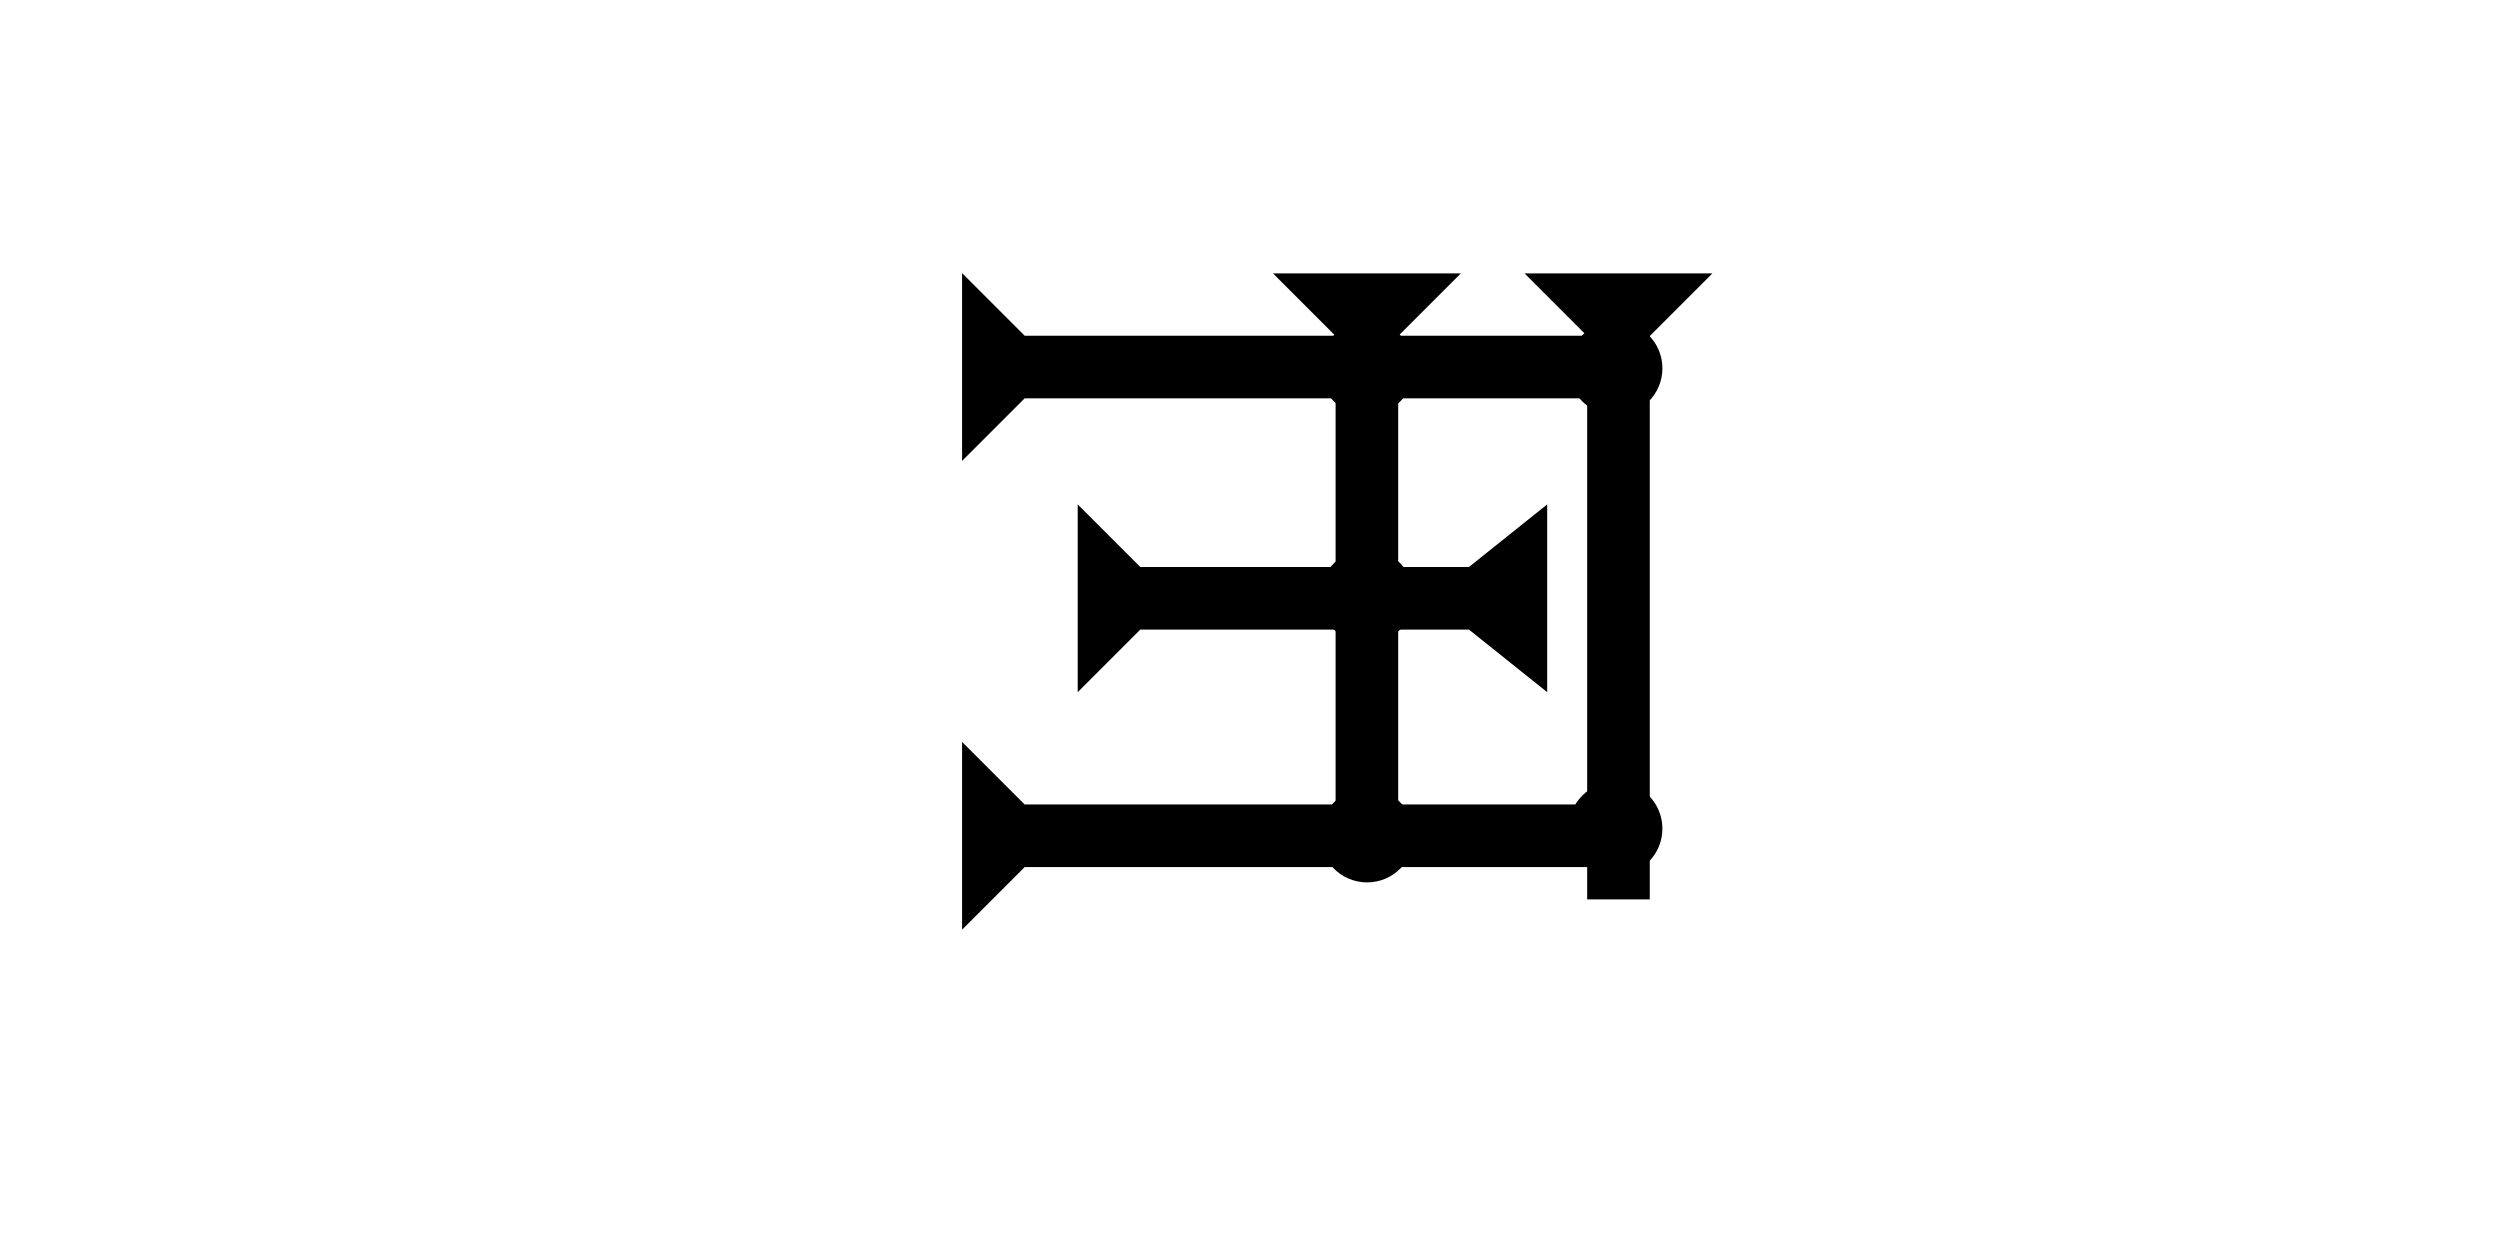 <?xml version="1.0" encoding="UTF-8" standalone="no"?>
<svg
   xmlns:dc="http://purl.org/dc/elements/1.1/"
   xmlns:cc="http://creativecommons.org/ns#"
   xmlns:rdf="http://www.w3.org/1999/02/22-rdf-syntax-ns#"
   xmlns:svg="http://www.w3.org/2000/svg"
   xmlns="http://www.w3.org/2000/svg"
   width="160"
   height="80"
   viewBox="0 0 42.333 21.167"
   version="1.1"
   id="svg8">
  <defs
     id="defs2" />
  <g
     id="layer1">
    <g
       id="g857"
       transform="matrix(0.265,0,0,0.265,25.816,4.63)">
      <title
         id="title853">Down Vertical Mark, DV</title>
      <polygon
         points="4,4 0,0 12,0 8,4 8,40 4,40 "
         style="fill:#000000"
         id="polygon855" />
    </g>
    <g
       id="g857-3"
       transform="matrix(0,-0.265,0.265,0,16.291,7.805)">
      <title
         id="title853-7">Right Horizontal Mark, RH</title>
      <polygon
         points="8,4 8,40 4,40 4,4 0,0 12,0 "
         style="fill:#000000"
         id="polygon855-9" />
    </g>
    <g
       id="g882"
       transform="matrix(0,-0.265,0.265,0,16.291,15.743)">
      <title
         id="title878">Right Horizontal Mark, RH</title>
      <polygon
         points="12,0 8,4 8,40 4,40 4,4 0,0 "
         style="fill:#000000"
         id="polygon880" />
    </g>
    <polygon
       points="12,30 0,30 4,25 4,4 0,0 12,0 8,4 8,25 "
       style="fill:#000000"
       id="polygon866"
       transform="matrix(0,-0.265,0.265,0,18.249,11.721)">
      <title
         id="title880">Right Horizontal  Barbell Mark, RHBB</title>
    </polygon>
    <circle
       style="fill:#000000;fill-rule:evenodd;stroke-width:0.265"
       id="path839"
       cx="27.356"
       cy="14.032"
       r="0.794">
      <title
         id="title920">Right 2 Touch Connector, R2T</title>
    </circle>
    <circle
       style="fill:#000000;fill-rule:evenodd;stroke-width:0.265"
       id="circle924"
       cx="27.356"
       cy="6.237"
       r="0.794">
      <title
         id="title922">Right 2 Touch Connector, R2T</title>
    </circle>
    <g
       id="g930"
       transform="matrix(0.265,0,0,0.265,21.556,4.63)">
      <title
         id="title926">Down Vertical Mark, DV</title>
      <polygon
         points="8,35 4,35 4,4 0,0 12,0 8,4 "
         style="fill:#000000"
         id="polygon928" />
    </g>
    <circle
       style="fill:#000000;fill-rule:evenodd;stroke-width:0.265"
       id="circle934"
       cx="23.149"
       cy="6.237"
       r="0.794">
      <title
         id="title932">2 Cross Connector, 2C</title>
    </circle>
    <circle
       style="fill:#000000;fill-rule:evenodd;stroke-width:0.265"
       id="circle938"
       cx="23.149"
       cy="10.099"
       r="0.794">
      <title
         id="title936">2 Cross Connector, 2C</title>
    </circle>
    <circle
       style="fill:#000000;fill-rule:evenodd;stroke-width:0.265"
       id="circle942"
       cx="23.149"
       cy="14.148"
       r="0.794">
      <title
         id="title940">Bottom 2 Touch Connector, B2T</title>
    </circle>
  </g>
</svg>
